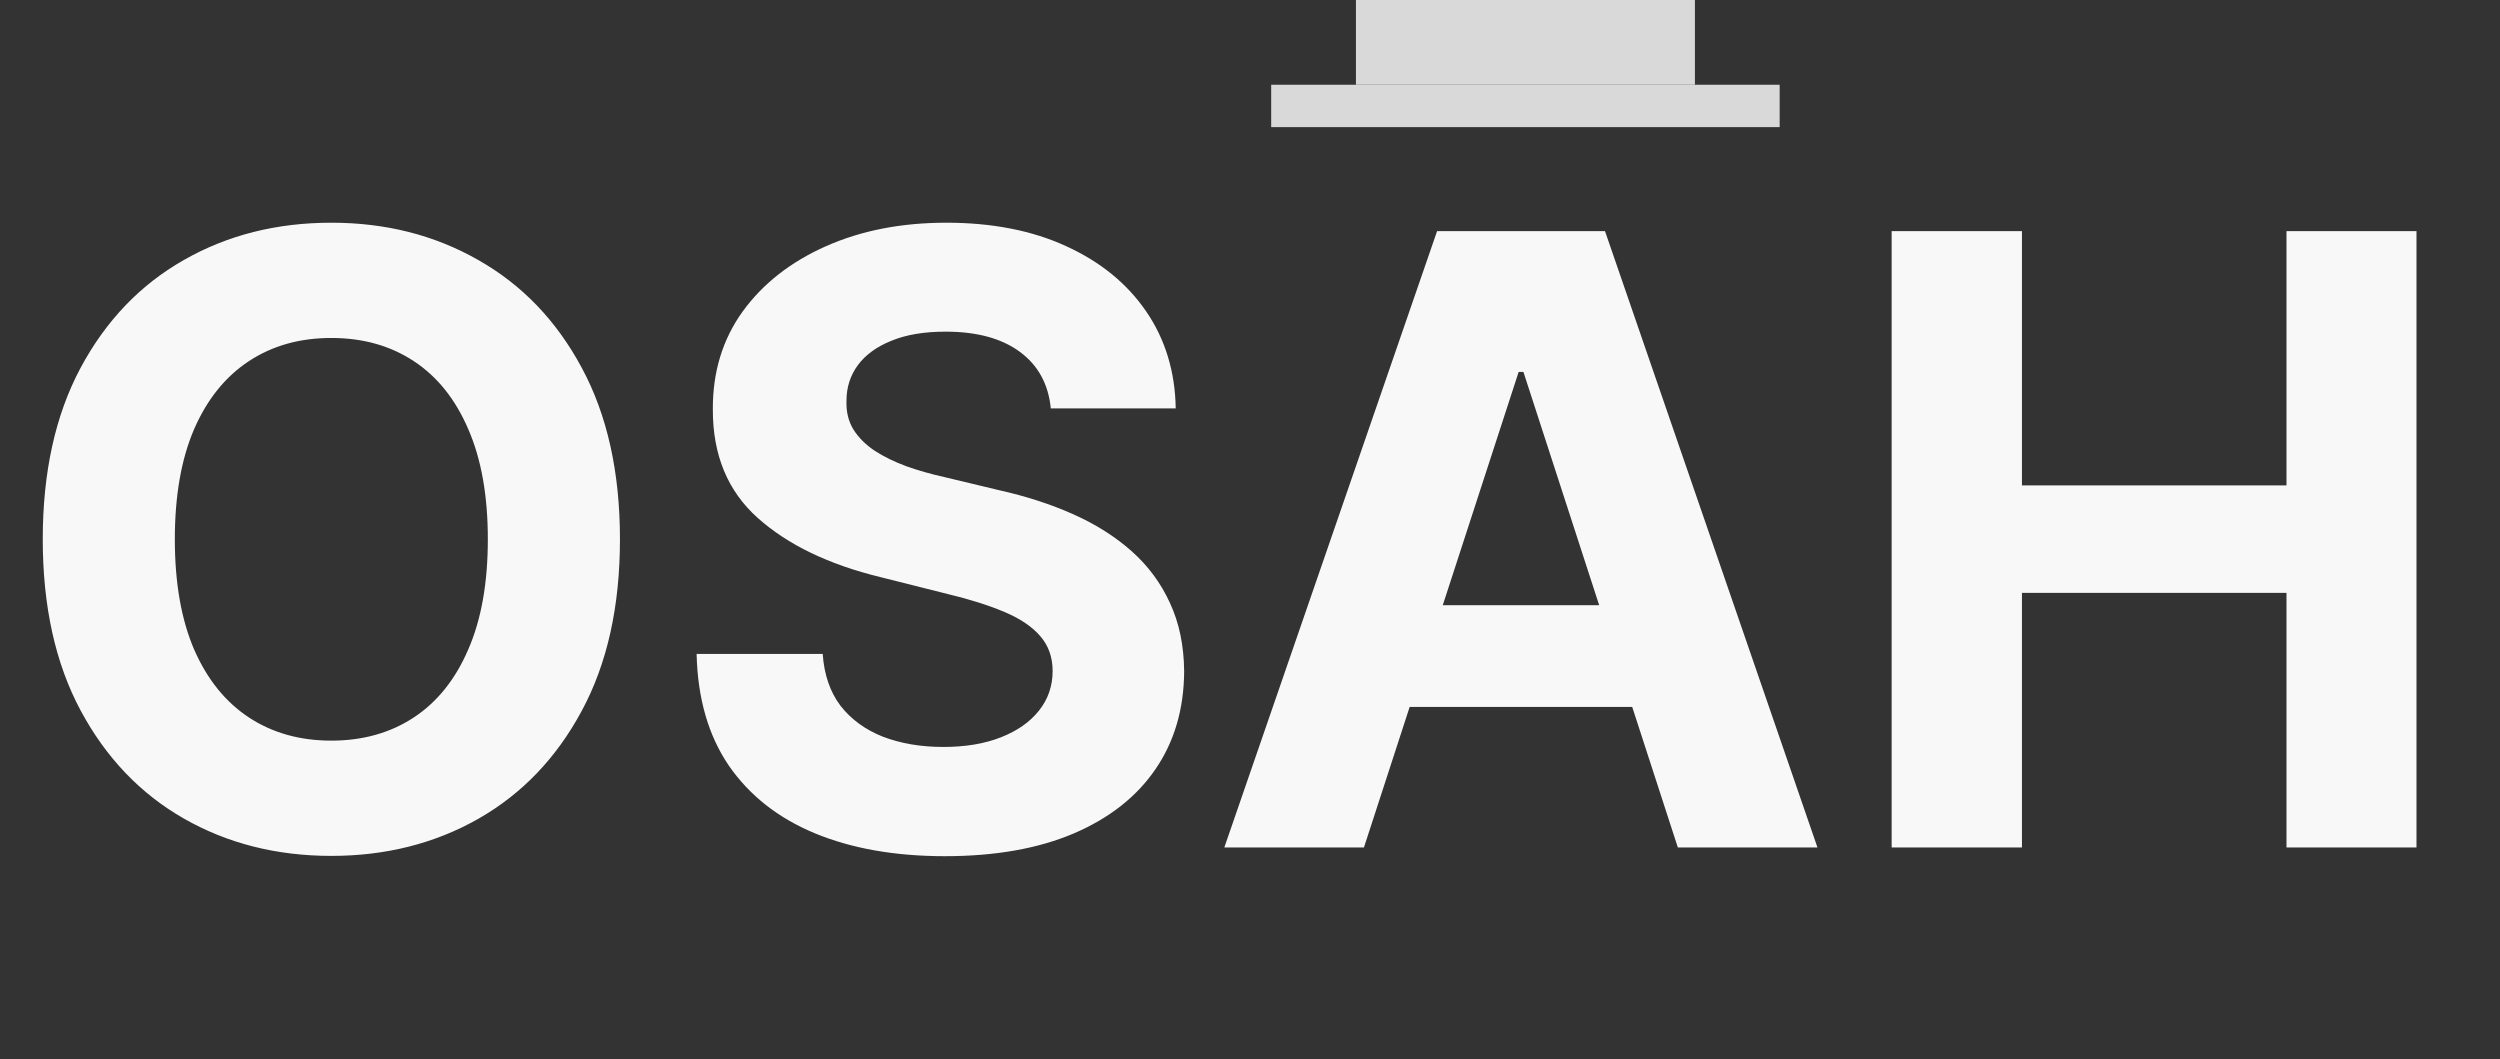 <svg width="59" height="25" viewBox="0 0 59 25" fill="none" xmlns="http://www.w3.org/2000/svg">
<rect x="0" y="0" width="59" height="25" fill="#333333" stroke="none"/>
<path d="M14.631 12.727C14.631 14.313 14.33 15.663 13.729 16.776C13.132 17.888 12.318 18.738 11.286 19.325C10.258 19.908 9.103 20.199 7.82 20.199C6.527 20.199 5.367 19.905 4.339 19.318C3.312 18.731 2.5 17.881 1.903 16.768C1.307 15.656 1.009 14.309 1.009 12.727C1.009 11.141 1.307 9.792 1.903 8.679C2.5 7.566 3.312 6.719 4.339 6.136C5.367 5.549 6.527 5.256 7.82 5.256C9.103 5.256 10.258 5.549 11.286 6.136C12.318 6.719 13.132 7.566 13.729 8.679C14.33 9.792 14.631 11.141 14.631 12.727ZM11.513 12.727C11.513 11.7 11.359 10.833 11.051 10.128C10.748 9.422 10.32 8.887 9.766 8.523C9.212 8.158 8.563 7.976 7.82 7.976C7.076 7.976 6.428 8.158 5.874 8.523C5.32 8.887 4.889 9.422 4.581 10.128C4.278 10.833 4.126 11.7 4.126 12.727C4.126 13.755 4.278 14.621 4.581 15.327C4.889 16.032 5.32 16.567 5.874 16.932C6.428 17.296 7.076 17.479 7.82 17.479C8.563 17.479 9.212 17.296 9.766 16.932C10.32 16.567 10.748 16.032 11.051 15.327C11.359 14.621 11.513 13.755 11.513 12.727ZM24.799 9.638C24.742 9.065 24.499 8.62 24.068 8.303C23.637 7.985 23.052 7.827 22.314 7.827C21.812 7.827 21.388 7.898 21.042 8.04C20.697 8.177 20.431 8.369 20.247 8.615C20.067 8.861 19.977 9.141 19.977 9.453C19.967 9.714 20.022 9.941 20.14 10.135C20.263 10.329 20.431 10.497 20.645 10.639C20.858 10.777 21.104 10.897 21.383 11.001C21.663 11.101 21.961 11.186 22.278 11.257L23.585 11.57C24.219 11.712 24.802 11.901 25.332 12.138C25.862 12.374 26.322 12.666 26.71 13.011C27.098 13.357 27.399 13.764 27.612 14.233C27.83 14.702 27.941 15.239 27.946 15.845C27.941 16.735 27.714 17.507 27.264 18.16C26.819 18.809 26.175 19.313 25.332 19.673C24.494 20.028 23.483 20.206 22.299 20.206C21.125 20.206 20.102 20.026 19.231 19.666C18.365 19.306 17.688 18.774 17.2 18.068C16.717 17.358 16.464 16.48 16.44 15.433H19.416C19.449 15.921 19.589 16.328 19.835 16.655C20.086 16.977 20.42 17.221 20.836 17.386C21.258 17.547 21.733 17.628 22.264 17.628C22.785 17.628 23.237 17.552 23.62 17.401C24.009 17.249 24.309 17.038 24.522 16.768C24.735 16.499 24.842 16.188 24.842 15.838C24.842 15.511 24.745 15.237 24.551 15.014C24.361 14.792 24.082 14.602 23.713 14.446C23.348 14.29 22.901 14.148 22.37 14.02L20.787 13.622C19.56 13.324 18.592 12.857 17.882 12.223C17.172 11.588 16.819 10.734 16.823 9.659C16.819 8.778 17.053 8.009 17.527 7.351C18.005 6.693 18.661 6.179 19.494 5.81C20.327 5.44 21.274 5.256 22.335 5.256C23.414 5.256 24.357 5.44 25.162 5.81C25.971 6.179 26.601 6.693 27.051 7.351C27.501 8.009 27.733 8.771 27.747 9.638H24.799ZM32.189 20H28.894L33.915 5.455H37.878L42.892 20H39.597L35.953 8.778H35.84L32.189 20ZM31.983 14.283H39.767V16.683H31.983V14.283ZM44.643 20V5.455H47.718V11.456H53.961V5.455H57.029V20H53.961V13.992H47.718V20H44.643Z" fill="#F8F8F8"/>
<rect x="30" y="2" width="12" height="1" fill="#D9D9D9"/>
<rect x="32" width="8" height="2" fill="#D9D9D9"/>
</svg>
